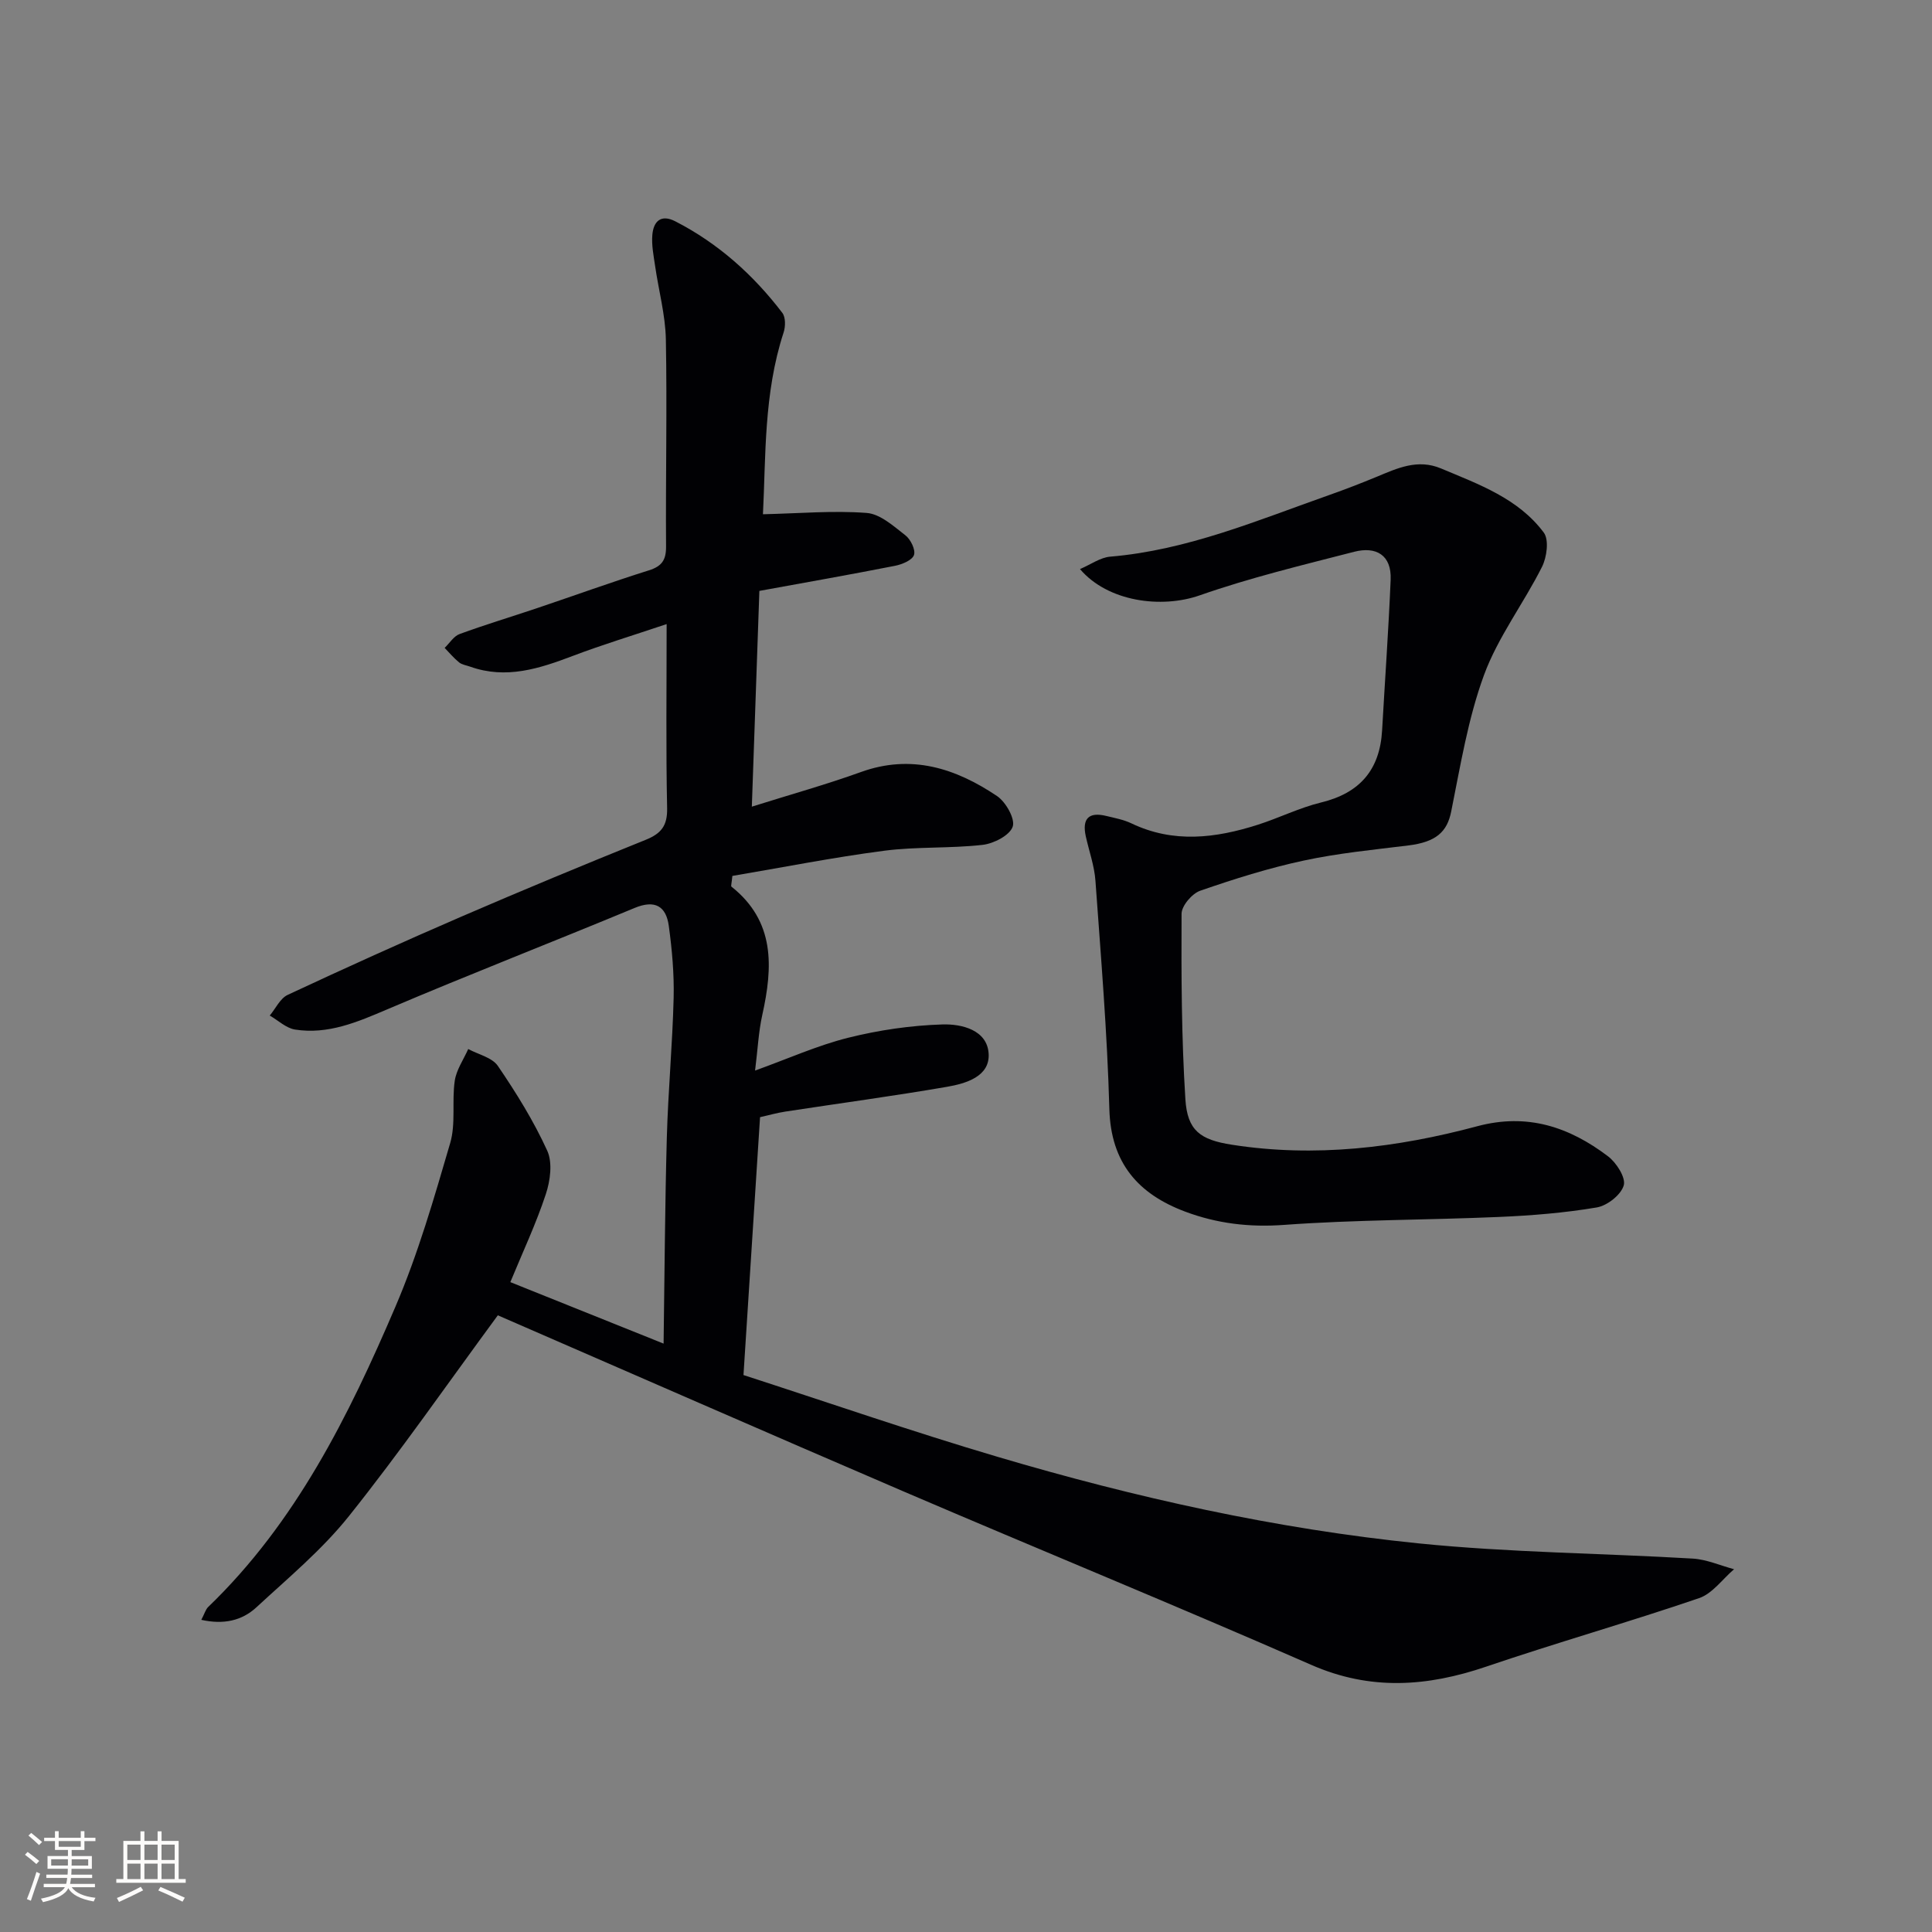 <svg enable-background="new 0 0 400 400" viewBox="0 0 400 400" xmlns="http://www.w3.org/2000/svg"><rect x="0" y="0" width="400" height="400" fill="#808080" stroke="none"/><path d="m103.07 272.32c-10.6 14.41-20.27 28.36-30.84 41.59-5.56 6.96-12.58 12.8-19.17 18.89-2.97 2.74-6.76 3.6-11.38 2.57.68-1.3.89-2.14 1.41-2.65 18.16-17.48 29.09-39.54 38.79-62.21 4.67-10.91 7.99-22.44 11.33-33.86 1.18-4.03.32-8.62.94-12.87.33-2.28 1.82-4.4 2.79-6.59 2.09 1.13 4.95 1.75 6.14 3.5 3.81 5.59 7.42 11.41 10.22 17.55 1.13 2.48.63 6.23-.3 9.02-2.02 6.12-4.78 11.98-7.34 18.19 10.46 4.2 20.59 8.26 31.73 12.73.21-14.57.28-28.64.67-42.7.27-9.63 1.17-19.25 1.41-28.88.12-4.95-.33-9.96-1-14.88-.55-4.1-2.85-5.5-7.1-3.73-17.01 7.07-34.19 13.74-51.14 20.96-6.22 2.65-12.29 5.28-19.14 4.21-1.85-.29-3.5-1.9-5.24-2.9 1.22-1.46 2.15-3.55 3.71-4.28 11.9-5.56 23.86-10.97 35.91-16.18 12.66-5.47 25.41-10.76 38.2-15.92 3.21-1.29 4.53-2.91 4.45-6.56-.26-12.31-.1-24.63-.1-38.11-7.01 2.36-13.29 4.26-19.4 6.58-6.93 2.63-13.81 4.89-21.26 2.24-.78-.28-1.7-.4-2.31-.89-1.09-.88-2-1.98-2.99-3 1.02-.98 1.88-2.43 3.1-2.87 5.29-1.94 10.69-3.56 16.03-5.36 7.72-2.6 15.38-5.38 23.14-7.82 2.7-.85 3.59-2.13 3.57-4.95-.1-14.29.23-28.58-.04-42.86-.1-5.09-1.5-10.15-2.23-15.24-.31-2.12-.75-4.29-.57-6.4.23-2.8 1.77-4.35 4.75-2.82 8.88 4.56 16.15 11.07 22.16 18.95.7.91.67 2.84.27 4.06-4.15 12.67-3.67 25.77-4.28 37.64 7.52-.17 14.55-.8 21.48-.27 2.8.21 5.56 2.73 8.01 4.63 1.09.84 2.15 3.01 1.78 4.08-.37 1.08-2.45 1.94-3.91 2.23-9.24 1.82-18.51 3.45-28.1 5.2-.52 14.86-1.02 29.28-1.56 44.67 8.13-2.56 15.44-4.59 22.56-7.16 10.45-3.78 19.63-.79 28.2 4.96 1.83 1.23 3.8 4.73 3.25 6.34-.62 1.81-3.93 3.51-6.24 3.77-6.76.77-13.66.34-20.4 1.22-10.63 1.39-21.16 3.48-31.4 5.21-.16 1.62-.33 2.11-.2 2.21 9.08 7.21 8.6 16.63 6.39 26.59-.78 3.51-.94 7.15-1.49 11.5 6.85-2.47 12.91-5.2 19.26-6.79 6.36-1.59 12.99-2.56 19.53-2.76 3.98-.13 9.3 1.14 9.57 6.08.26 4.7-4.7 6.15-8.61 6.83-11.12 1.92-22.31 3.42-33.47 5.13-1.77.27-3.5.77-5.25 1.16-1.14 17.69-2.25 35.06-3.43 53.39 17.27 5.59 34.82 11.67 52.61 16.93 28.53 8.45 57.56 14.92 87.17 17.92 18.83 1.91 37.84 2.03 56.76 3.15 2.88.17 5.7 1.44 8.55 2.2-2.4 2.05-4.48 5.05-7.25 5.99-14.6 4.99-29.46 9.21-44.07 14.18-12.24 4.16-23.97 5.01-36.25-.38-27.99-12.27-56.28-23.84-84.37-35.89-28.25-12.13-56.38-24.47-84.01-36.47z" fill="#010104"/><path d="m223.6 117.82c2.26-.96 4.2-2.4 6.26-2.57 15.96-1.34 30.53-7.54 45.37-12.77 3.29-1.16 6.54-2.42 9.76-3.75 4.31-1.79 8.51-3.78 13.36-1.74 7.83 3.29 15.99 6.2 21.27 13.27 1.12 1.5.64 5.11-.37 7.11-3.8 7.57-9.11 14.52-12 22.38-3.32 9.05-4.88 18.77-6.8 28.29-.84 4.17-3.1 6.29-8.85 7-7.24.89-14.55 1.6-21.67 3.13-7.27 1.56-14.42 3.81-21.45 6.25-1.69.59-3.84 3.12-3.85 4.76-.06 12.8-.02 25.62.79 38.39.41 6.51 3.08 8.41 9.6 9.43 17.24 2.7 34.2.63 50.85-3.83 10.36-2.77 19.04.16 27.04 6.22 1.75 1.32 3.73 4.42 3.27 6.03-.56 1.96-3.43 4.21-5.6 4.57-6.69 1.13-13.51 1.68-20.3 1.97-14.8.64-29.64.56-44.41 1.64-7.2.53-13.91-.28-20.48-2.74-9.72-3.64-15.4-10.06-15.71-21.22-.43-15.78-1.75-31.53-2.88-47.28-.22-3.1-1.32-6.14-2-9.21-.79-3.6.56-5.12 4.23-4.22 1.77.43 3.62.77 5.24 1.55 8.69 4.15 17.42 3.06 26.13.28 4.42-1.41 8.64-3.53 13.13-4.62 8.02-1.95 12.16-6.77 12.62-14.93.59-10.4 1.33-20.79 1.77-31.19.21-5.13-3.04-6.94-7.55-5.78-10.72 2.76-21.53 5.36-31.95 9.01-7.96 2.8-19.06 1.34-24.82-5.43z" fill="#010104"/><g fill="#fcfbfa"><path d="m5.17 384 .55-.58c.85.61 1.65 1.24 2.4 1.87l-.59.64c-.83-.73-1.62-1.38-2.36-1.93m1.22 9.53-.82-.34c.71-1.76 1.37-3.64 1.98-5.63.24.13.5.25.76.36-.6 1.67-1.24 3.54-1.92 5.61m-.5-13.5.57-.54c.56.44 1.31 1.06 2.26 1.87l-.64.64c-.68-.66-1.41-1.32-2.19-1.97m3.25.46h2.24v-1.36h.77v1.36h4.57v-1.36h.76v1.36h2.28v.69h-2.28v1.84h-2.64v1.26h4.18v2.64h-4.21c0 .45-.02.86-.05 1.21h4.32v.69h-4.38c-.04.34-.1.75-.19 1.22h5.15v.69h-4.82c.87 1.19 2.51 1.92 4.93 2.19-.17.31-.3.57-.37.76-2.77-.49-4.52-1.41-5.26-2.76-.56 1.26-2.3 2.23-5.24 2.9-.12-.25-.26-.48-.43-.72 2.73-.55 4.38-1.34 4.96-2.38h-4.38v-.69h4.65c.1-.38.17-.79.21-1.22h-4.32v-.69h4.4c.03-.34.05-.75.05-1.21h-4.2v-2.64h4.23v-1.26h-2.69v-1.84h-2.24zm1.46 4.46v1.29h3.45c.01-.4.02-.57.01-.53v-.32-.45h-3.46zm1.55-2.59h4.57v-1.19h-4.57zm6.11 2.59h-3.42v.77c-.01.19-.01.37-.02.53h3.44z"/><path d="m32.63 379.16h.82v1.98h3.54v7.89h1.46v.78h-14.37v-.78h1.46v-7.89h3.54v-1.98h.82v1.98h2.73zm-3.49 11.48.5.73c-1.61.82-3.28 1.63-5 2.41-.13-.27-.28-.55-.44-.82 1.75-.72 3.4-1.49 4.94-2.32m-2.78-5.55h2.73v-3.18h-2.73zm0 3.95h2.73v-3.2h-2.73zm3.54-3.95h2.73v-3.18h-2.73zm0 3.95h2.73v-3.2h-2.73zm7.89 4.68c-1.84-.92-3.51-1.7-5.02-2.32l.45-.73c1.89.8 3.57 1.55 5.04 2.23zm-1.62-11.81h-2.73v3.18h2.73zm-2.73 7.13h2.73v-3.2h-2.73z"/></g></svg>